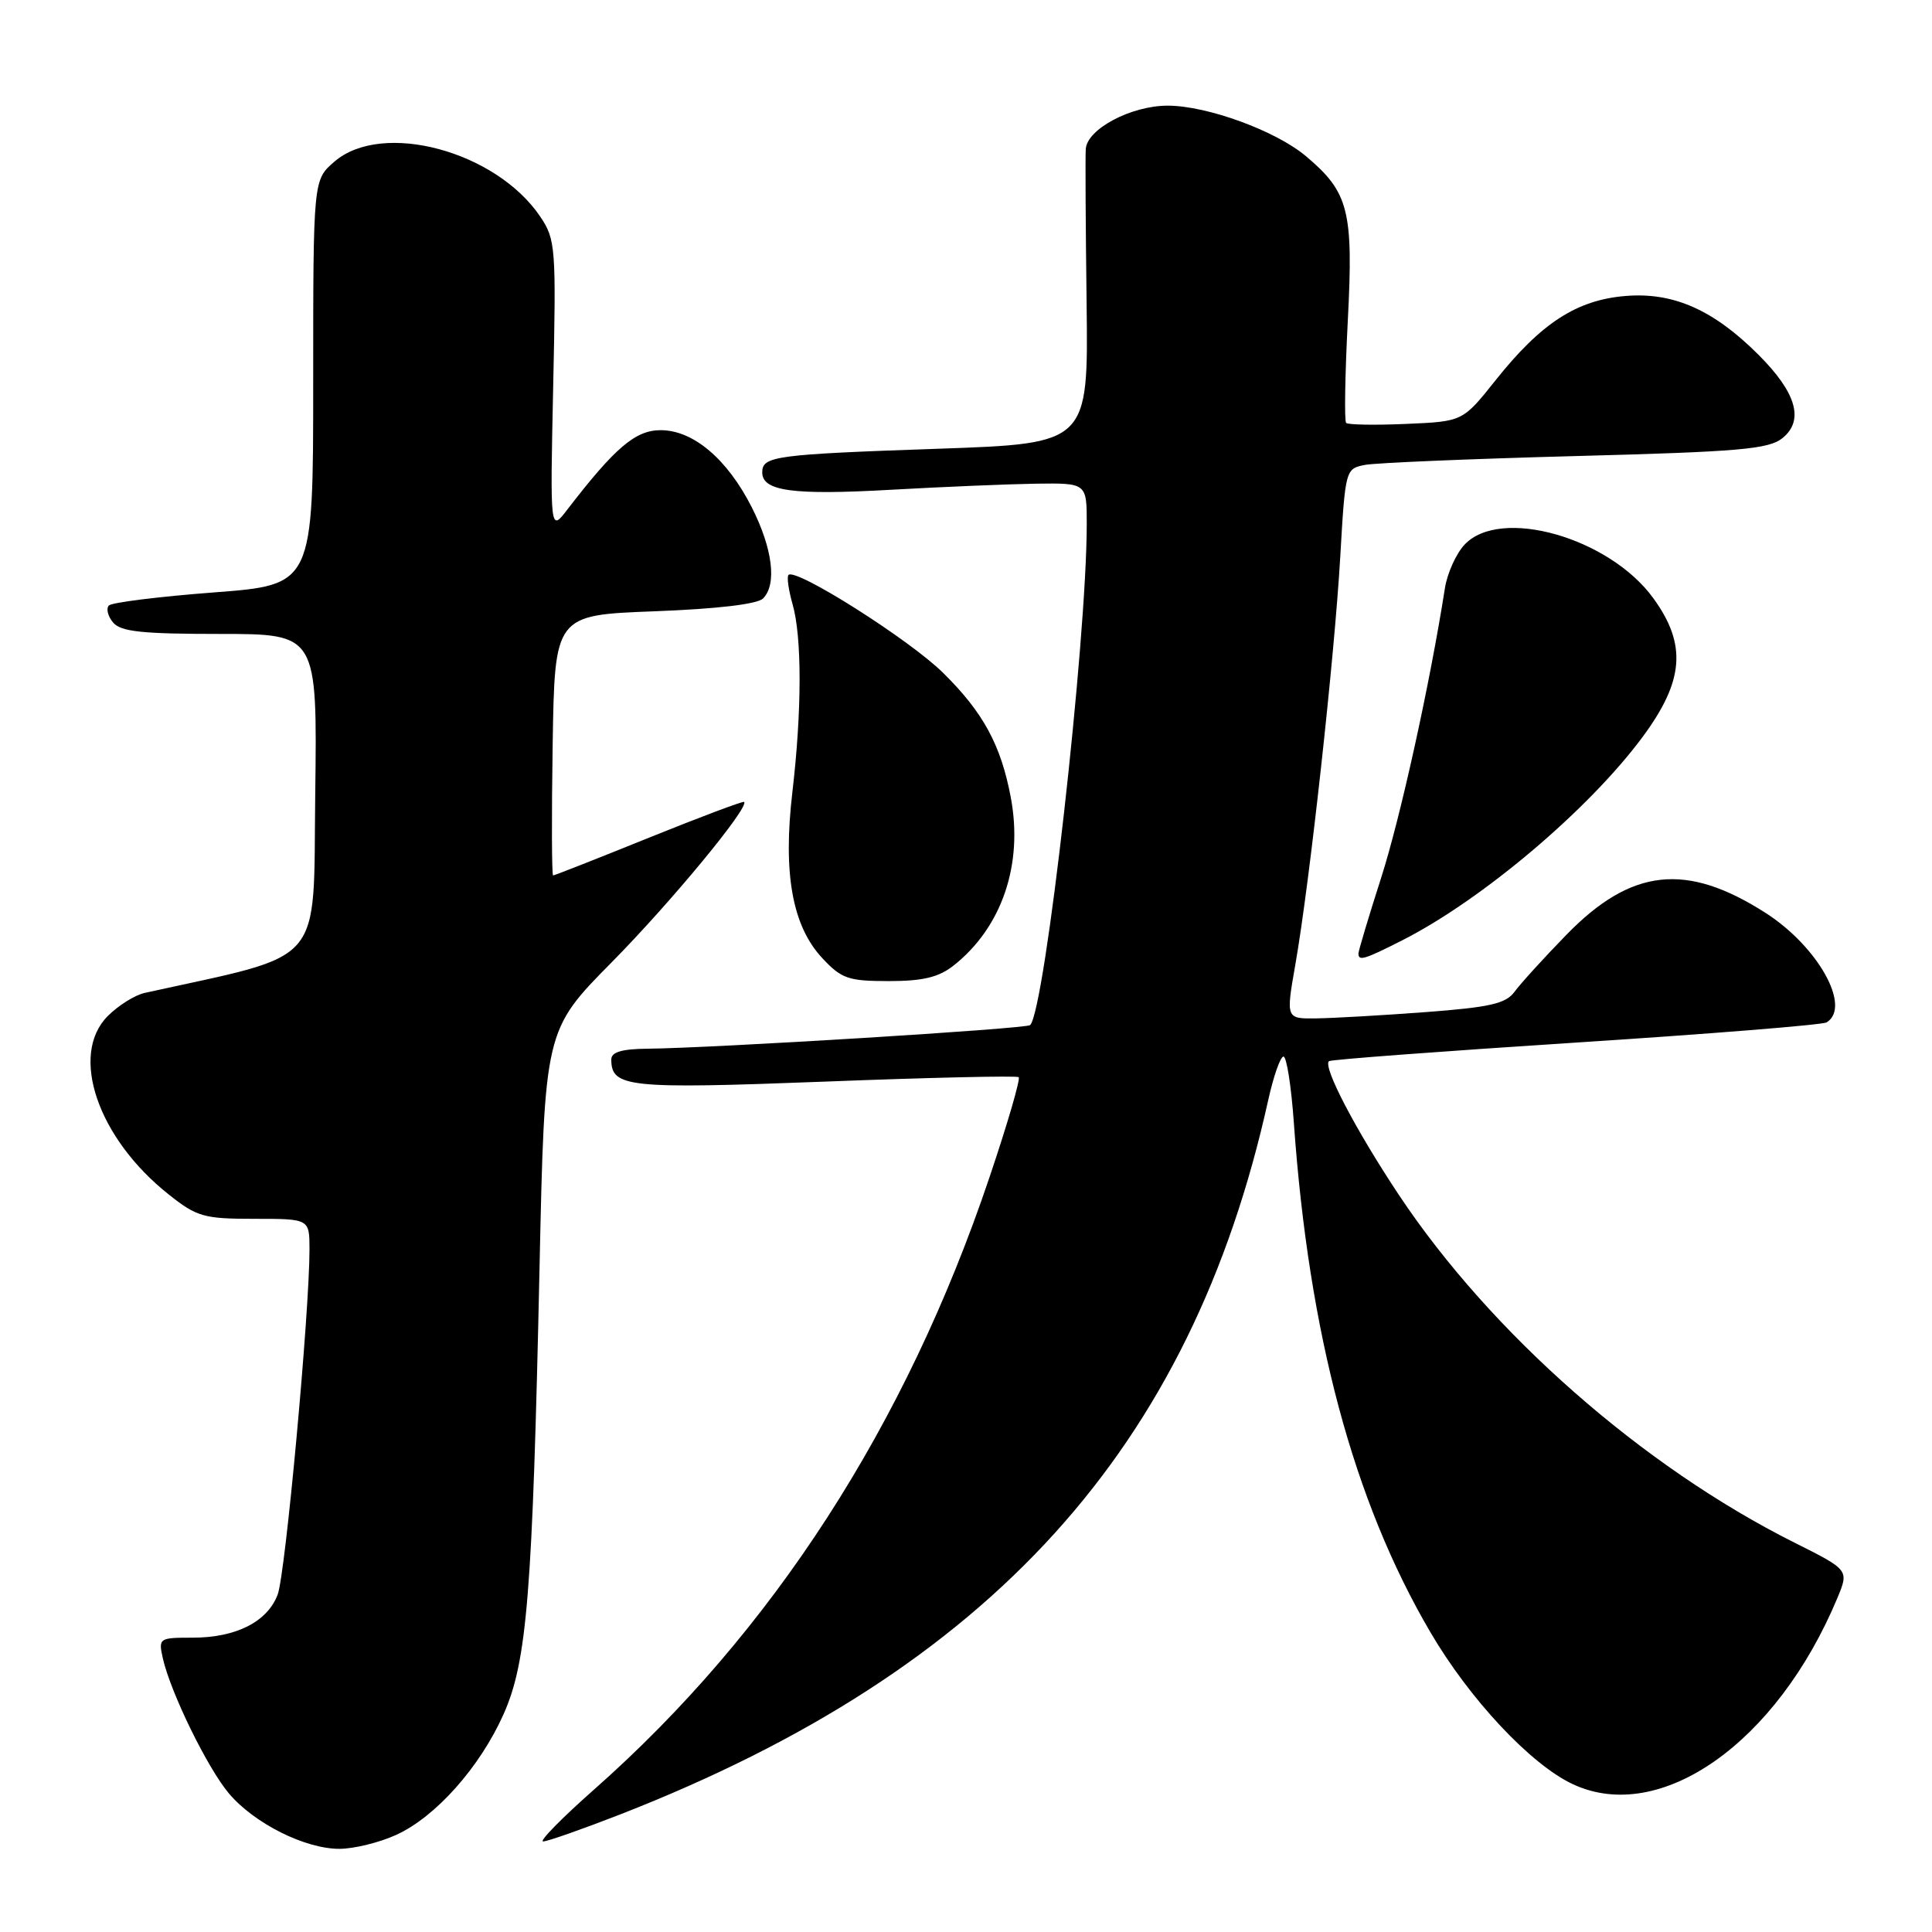 <?xml version="1.0" encoding="UTF-8" standalone="no"?>
<!DOCTYPE svg PUBLIC "-//W3C//DTD SVG 1.1//EN" "http://www.w3.org/Graphics/SVG/1.1/DTD/svg11.dtd" >
<svg xmlns="http://www.w3.org/2000/svg" xmlns:xlink="http://www.w3.org/1999/xlink" version="1.1" viewBox="0 0 256 256">
 <g >
 <path fill="currentColor"
d=" M 52.50 243.13 C 57.73 240.75 63.60 234.15 66.73 227.13 C 69.84 220.13 70.56 211.22 71.49 168.00 C 72.17 136.50 72.17 136.50 81.06 127.50 C 88.90 119.56 99.30 106.97 98.60 106.26 C 98.46 106.12 92.78 108.26 85.99 111.00 C 79.19 113.75 73.48 116.00 73.29 116.00 C 73.11 116.00 73.08 108.24 73.23 98.75 C 73.50 81.50 73.50 81.50 86.70 81.00 C 95.04 80.68 100.35 80.06 101.11 79.30 C 102.97 77.43 102.38 72.69 99.62 67.23 C 96.37 60.82 91.86 57.00 87.54 57.00 C 84.20 57.00 81.50 59.30 75.19 67.50 C 72.89 70.50 72.89 70.50 73.30 51.19 C 73.70 32.77 73.62 31.73 71.59 28.71 C 65.71 19.99 50.63 15.96 44.31 21.42 C 41.50 23.84 41.50 23.84 41.50 50.67 C 41.50 77.50 41.50 77.50 28.33 78.50 C 21.08 79.05 14.83 79.83 14.43 80.23 C 14.04 80.63 14.28 81.64 14.98 82.48 C 15.99 83.70 18.81 84.00 29.14 84.00 C 42.04 84.00 42.04 84.00 41.77 105.23 C 41.48 128.41 43.34 126.23 19.16 131.57 C 17.88 131.85 15.69 133.22 14.29 134.62 C 9.16 139.75 12.94 150.83 22.39 158.30 C 26.09 161.24 27.03 161.50 33.71 161.50 C 41.00 161.50 41.00 161.50 41.01 165.50 C 41.02 173.82 37.82 208.62 36.79 211.30 C 35.41 214.91 31.27 217.00 25.53 217.00 C 21.06 217.00 20.98 217.06 21.58 219.75 C 22.61 224.29 27.50 234.29 30.34 237.65 C 33.71 241.63 40.46 245.00 45.00 244.98 C 46.92 244.97 50.30 244.14 52.50 243.13 Z  M 82.26 240.39 C 131.30 221.21 157.84 191.93 168.05 145.75 C 168.75 142.59 169.66 140.00 170.07 140.00 C 170.48 140.00 171.10 143.94 171.44 148.75 C 173.43 176.81 179.33 198.86 189.50 216.22 C 194.71 225.14 202.82 233.80 208.40 236.41 C 219.98 241.83 235.43 230.97 243.45 211.77 C 245.01 208.03 245.01 208.03 237.76 204.40 C 217.63 194.31 197.57 176.68 185.37 158.35 C 179.66 149.76 175.26 141.37 176.09 140.61 C 176.32 140.40 191.03 139.30 208.79 138.15 C 226.55 137.00 241.52 135.80 242.04 135.47 C 245.36 133.42 240.91 125.44 233.97 120.98 C 223.45 114.23 216.16 115.03 207.56 123.86 C 204.54 126.96 201.45 130.36 200.68 131.42 C 199.53 132.99 197.42 133.47 188.89 134.11 C 183.18 134.54 176.67 134.91 174.44 134.94 C 170.38 135.00 170.38 135.00 171.65 127.75 C 173.52 117.09 176.81 87.25 177.59 73.80 C 178.26 62.19 178.29 62.10 180.88 61.60 C 182.32 61.33 194.88 60.80 208.79 60.43 C 230.51 59.86 234.37 59.52 236.19 58.05 C 239.09 55.70 238.04 52.04 233.02 47.02 C 227.05 41.05 221.72 38.69 215.38 39.22 C 208.91 39.75 204.19 42.82 198.16 50.40 C 193.82 55.85 193.82 55.85 186.32 56.17 C 182.20 56.35 178.62 56.29 178.37 56.04 C 178.12 55.79 178.22 49.69 178.59 42.50 C 179.35 27.92 178.72 25.47 173.05 20.70 C 169.04 17.32 159.94 14.00 154.71 14.00 C 149.88 14.01 144.06 17.08 143.87 19.74 C 143.80 20.71 143.85 29.89 143.98 40.14 C 144.21 58.77 144.21 58.77 124.36 59.46 C 102.66 60.21 101.00 60.44 101.00 62.59 C 101.00 65.08 105.04 65.63 118.00 64.90 C 124.88 64.51 133.54 64.15 137.25 64.09 C 144.00 64.00 144.00 64.00 144.00 69.42 C 144.00 84.92 138.47 133.86 136.50 135.83 C 136.02 136.32 94.37 138.88 85.75 138.96 C 82.40 138.99 81.00 139.41 81.00 140.38 C 81.00 144.09 83.19 144.32 109.28 143.32 C 123.15 142.78 134.71 142.52 134.98 142.73 C 135.24 142.95 133.50 148.92 131.11 156.00 C 120.03 188.89 102.37 216.23 78.72 237.12 C 74.43 240.91 71.40 244.00 71.97 244.00 C 72.54 244.00 77.17 242.37 82.26 240.39 Z  M 126.33 127.96 C 132.75 122.91 135.60 114.55 133.94 105.69 C 132.63 98.71 130.28 94.39 124.94 89.13 C 120.47 84.73 105.45 75.22 104.48 76.18 C 104.24 76.43 104.48 78.17 105.02 80.06 C 106.27 84.43 106.26 94.15 104.99 105.00 C 103.73 115.76 104.99 122.71 108.96 126.96 C 111.51 129.69 112.41 130.00 117.77 130.00 C 122.26 130.00 124.37 129.50 126.33 127.96 Z  M 185.78 124.61 C 196.40 119.22 210.53 107.27 217.66 97.64 C 223.15 90.22 223.53 85.41 219.09 79.29 C 213.25 71.22 198.77 67.11 194.05 72.18 C 192.94 73.37 191.77 75.96 191.46 77.93 C 189.47 90.64 185.58 108.28 183.01 116.31 C 181.35 121.48 180.00 126.00 180.00 126.35 C 180.00 127.38 180.77 127.15 185.78 124.61 Z "/>
</g>
</svg>